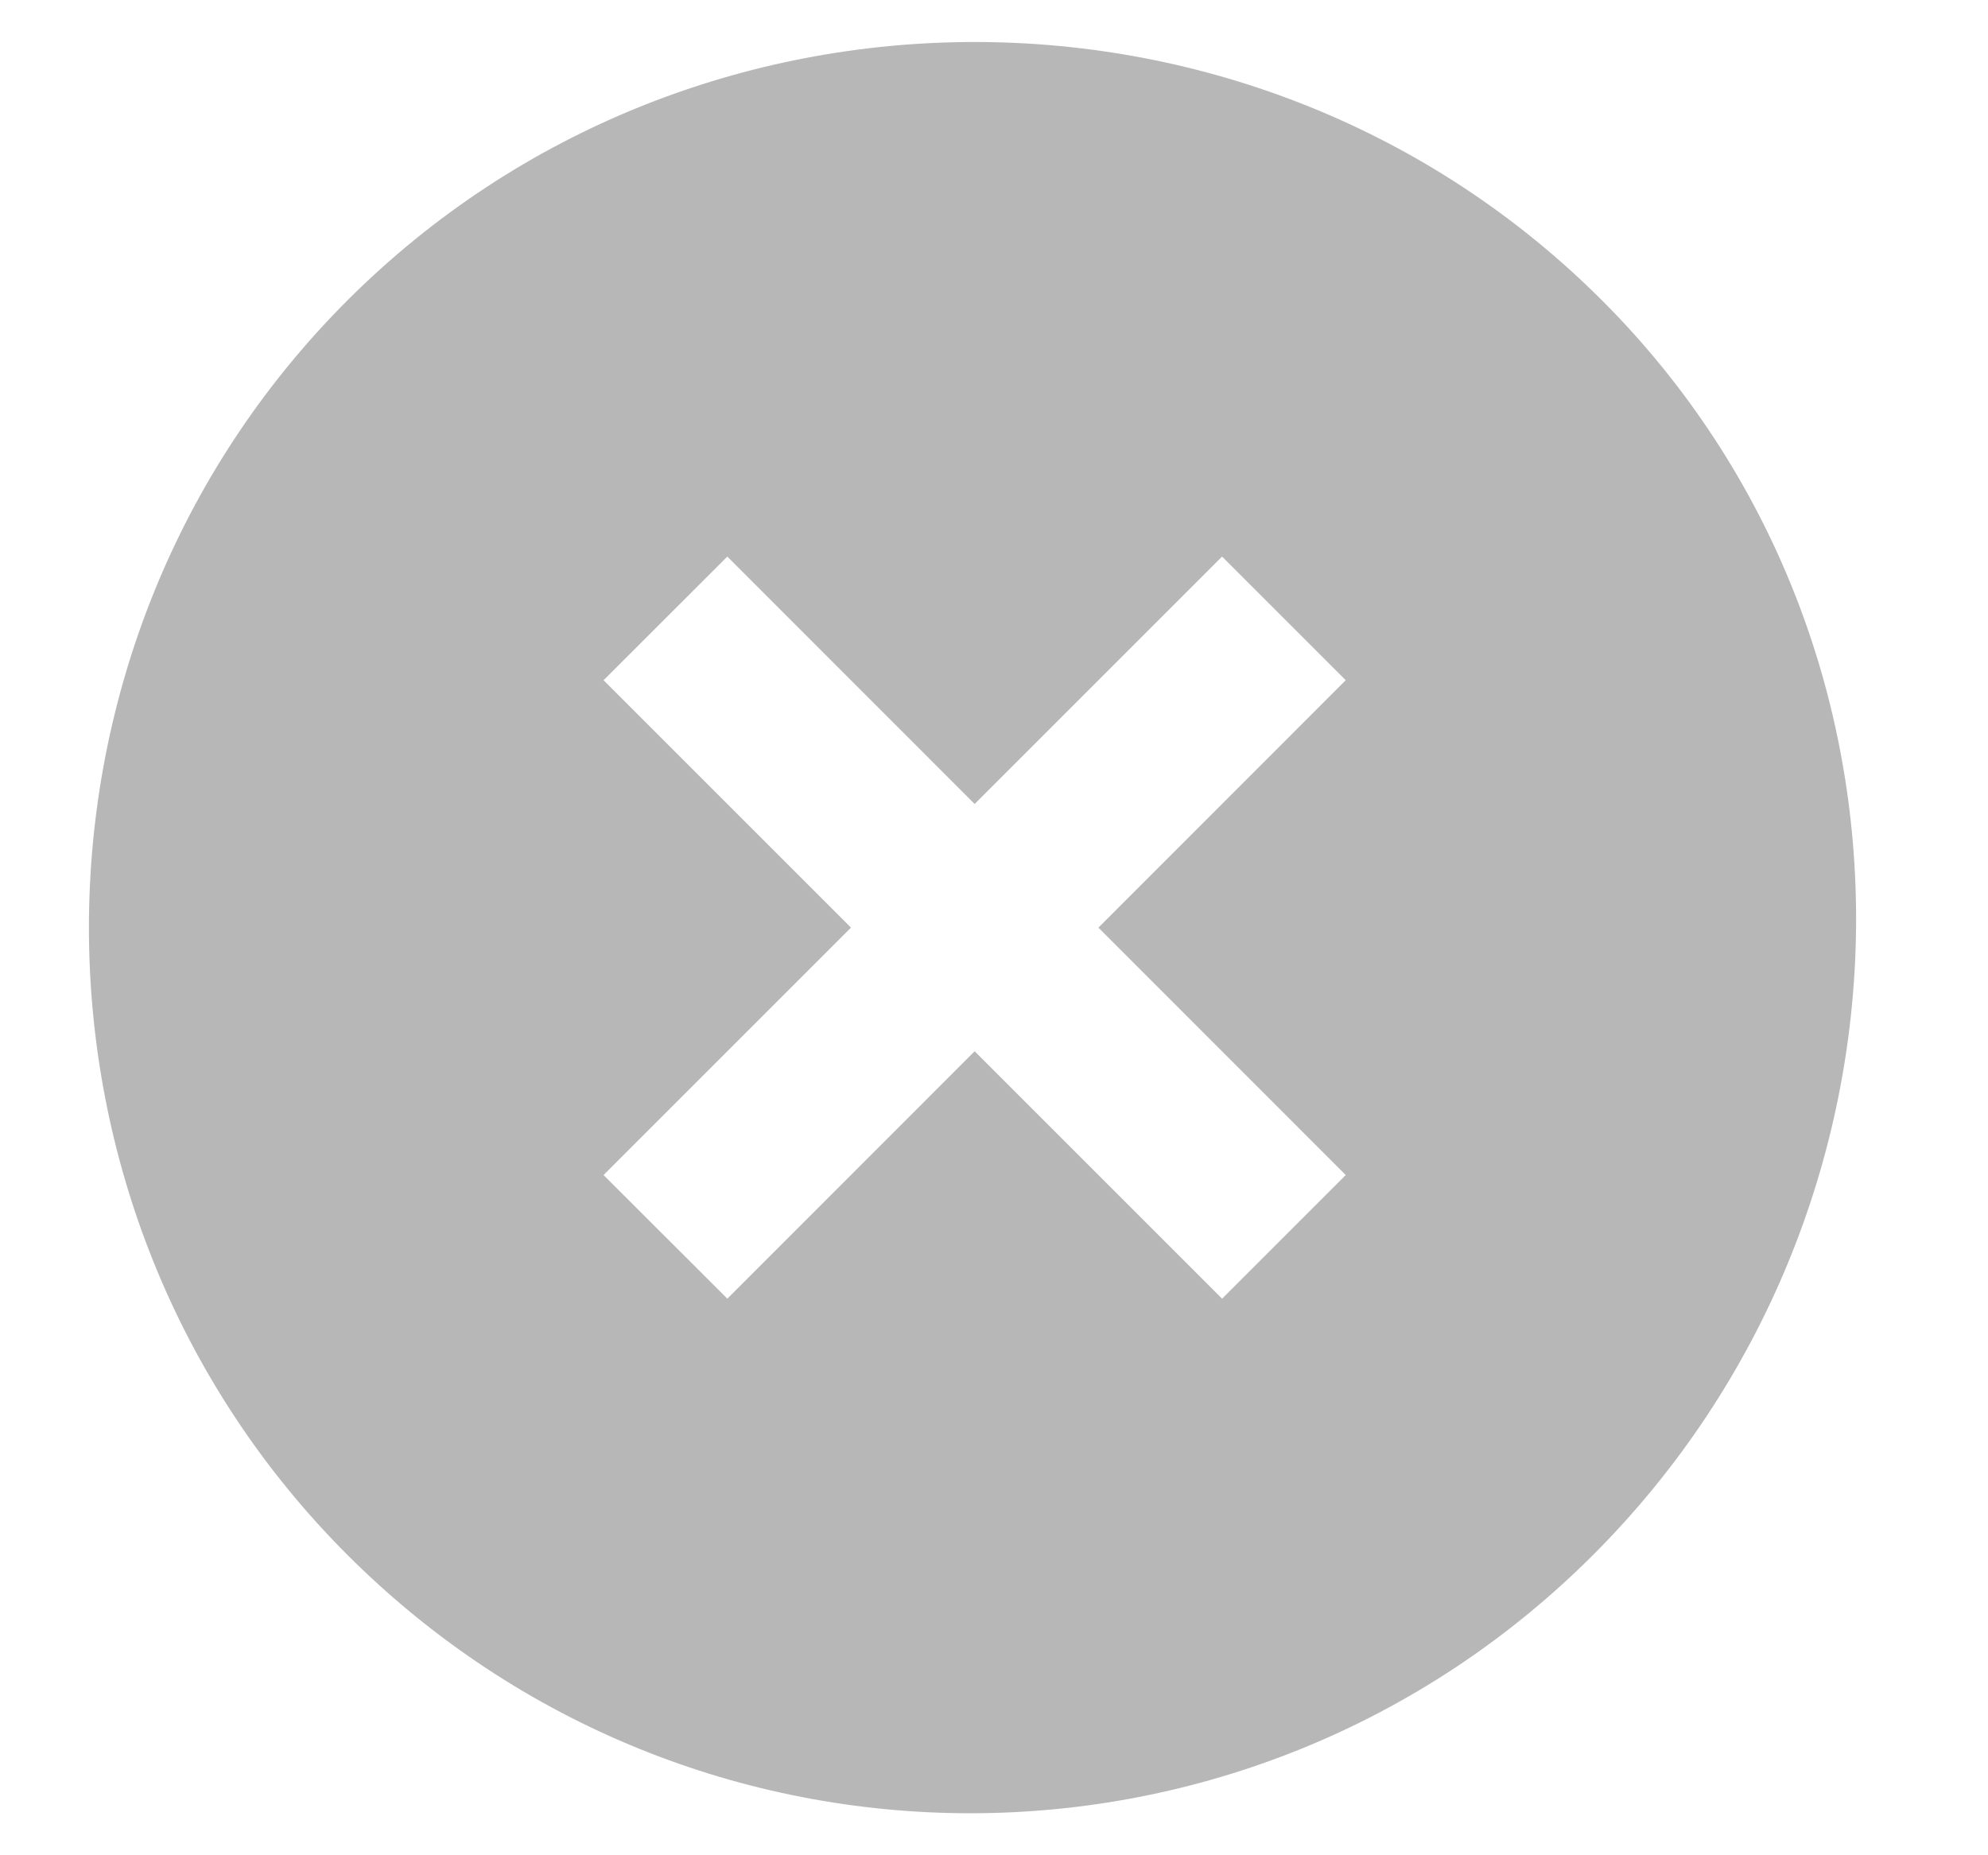 <svg width="15" height="14" viewBox="0 0 15 14" fill="none" xmlns="http://www.w3.org/2000/svg">
<path d="M12.088 2.267C9.488 -0.333 5.221 -0.333 2.621 2.267C0.021 4.867 0.021 9.133 2.621 11.733C5.221 14.333 9.421 14.333 12.021 11.733C14.621 9.133 14.688 4.867 12.088 2.267ZM9.221 9.8L7.354 7.933L5.488 9.8L4.554 8.867L6.421 7L4.554 5.133L5.488 4.2L7.354 6.067L9.221 4.2L10.154 5.133L8.288 7L10.154 8.867L9.221 9.8Z" fill="#B7B7B7"/>
</svg>
